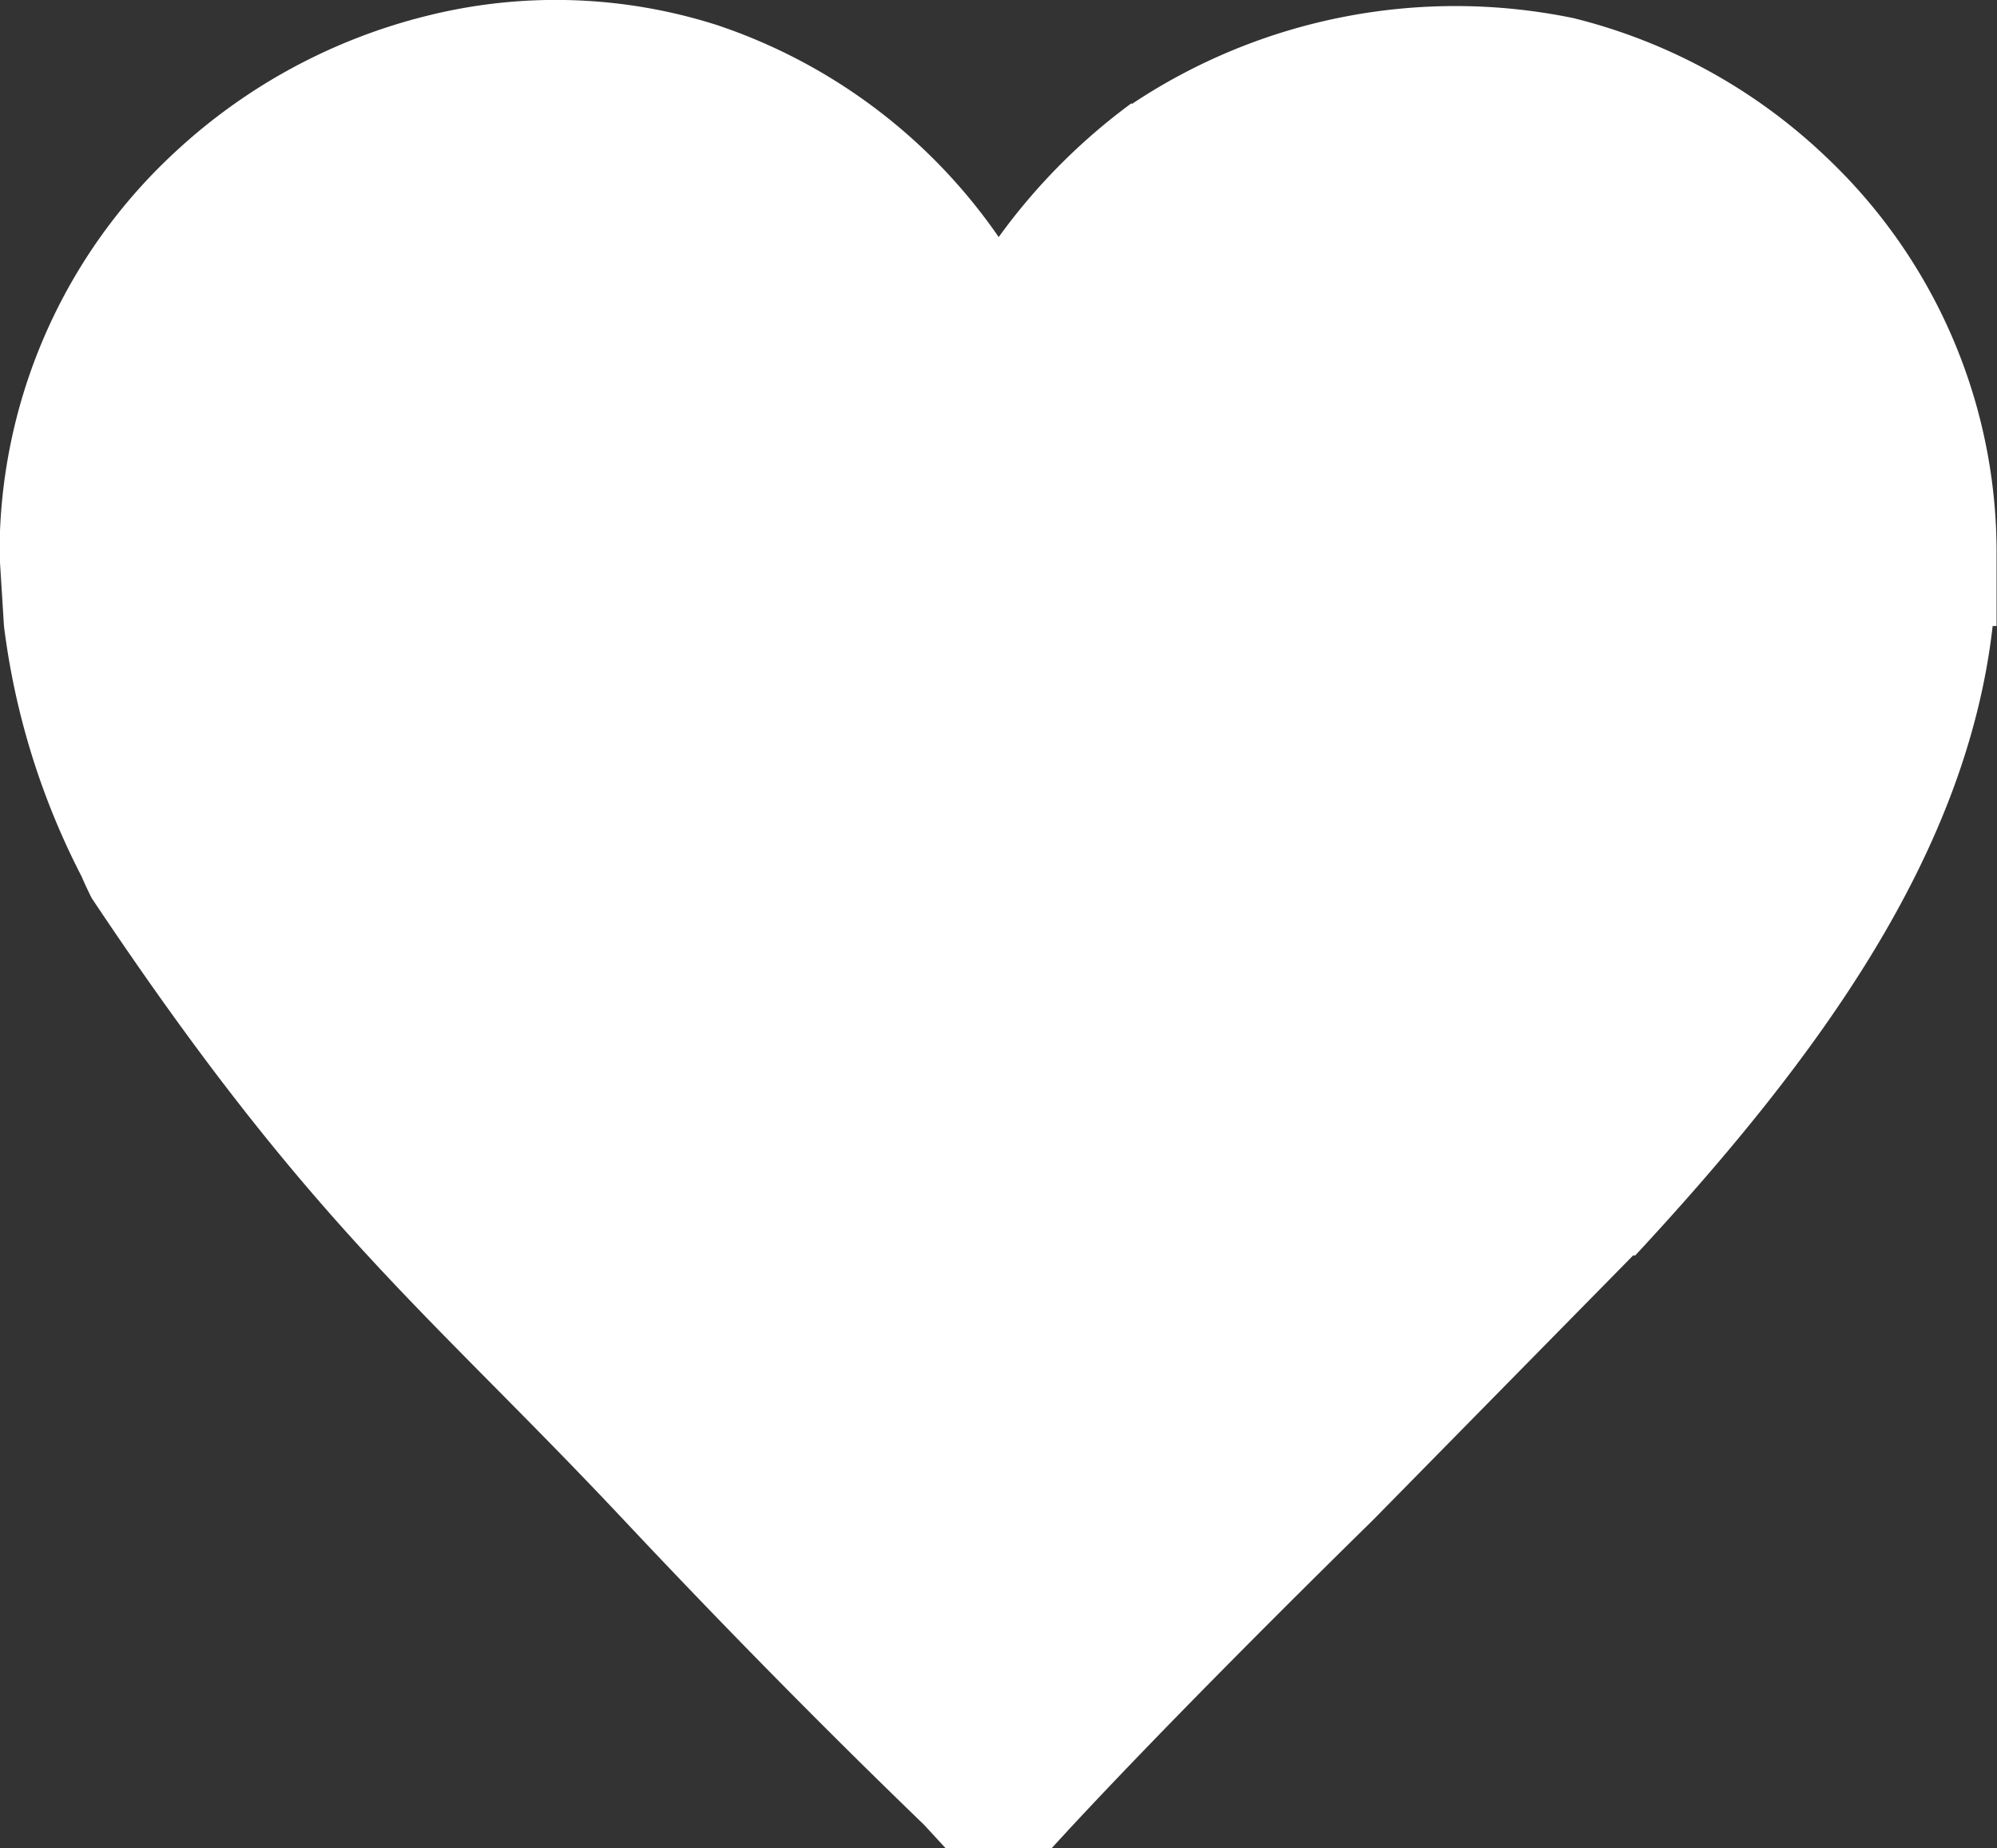 <svg xmlns="http://www.w3.org/2000/svg" width="32.248" height="29.853" viewBox="0 0 32.248 29.853">
  <rect x="0" y="0" width="32.248" height="29.853" fill="#333333" stroke="none"/>
  <path id="Path_646" data-name="Path 646" d="M388.083,3739.172a12.047,12.047,0,0,0,1.256,4.049c.045.112.158.341.158.341,3.553,5.329,5.384,6.63,8.6,10.054q2.443,2.6,4.845,4.919l.348.378H405l.286-.311c1.427-1.537,3.393-3.507,4.9-4.986l4.205-4.278h.034c3.021-3.255,5.36-6.527,5.772-10.167h.063v-1.137a8.777,8.777,0,0,0-2.758-6.444,9.054,9.054,0,0,0-4.078-2.238,9.421,9.421,0,0,0-7.128,1.388l-.006-.012a9.84,9.84,0,0,0-2.144,2.161,8.988,8.988,0,0,0-4.545-3.423,8.558,8.558,0,0,0-4.69-.15,9.227,9.227,0,0,0-4.07,2.205,8.815,8.815,0,0,0-2.829,6.513" transform="translate(-388.019 -3729.06)" fill="#fff"/>
</svg>
